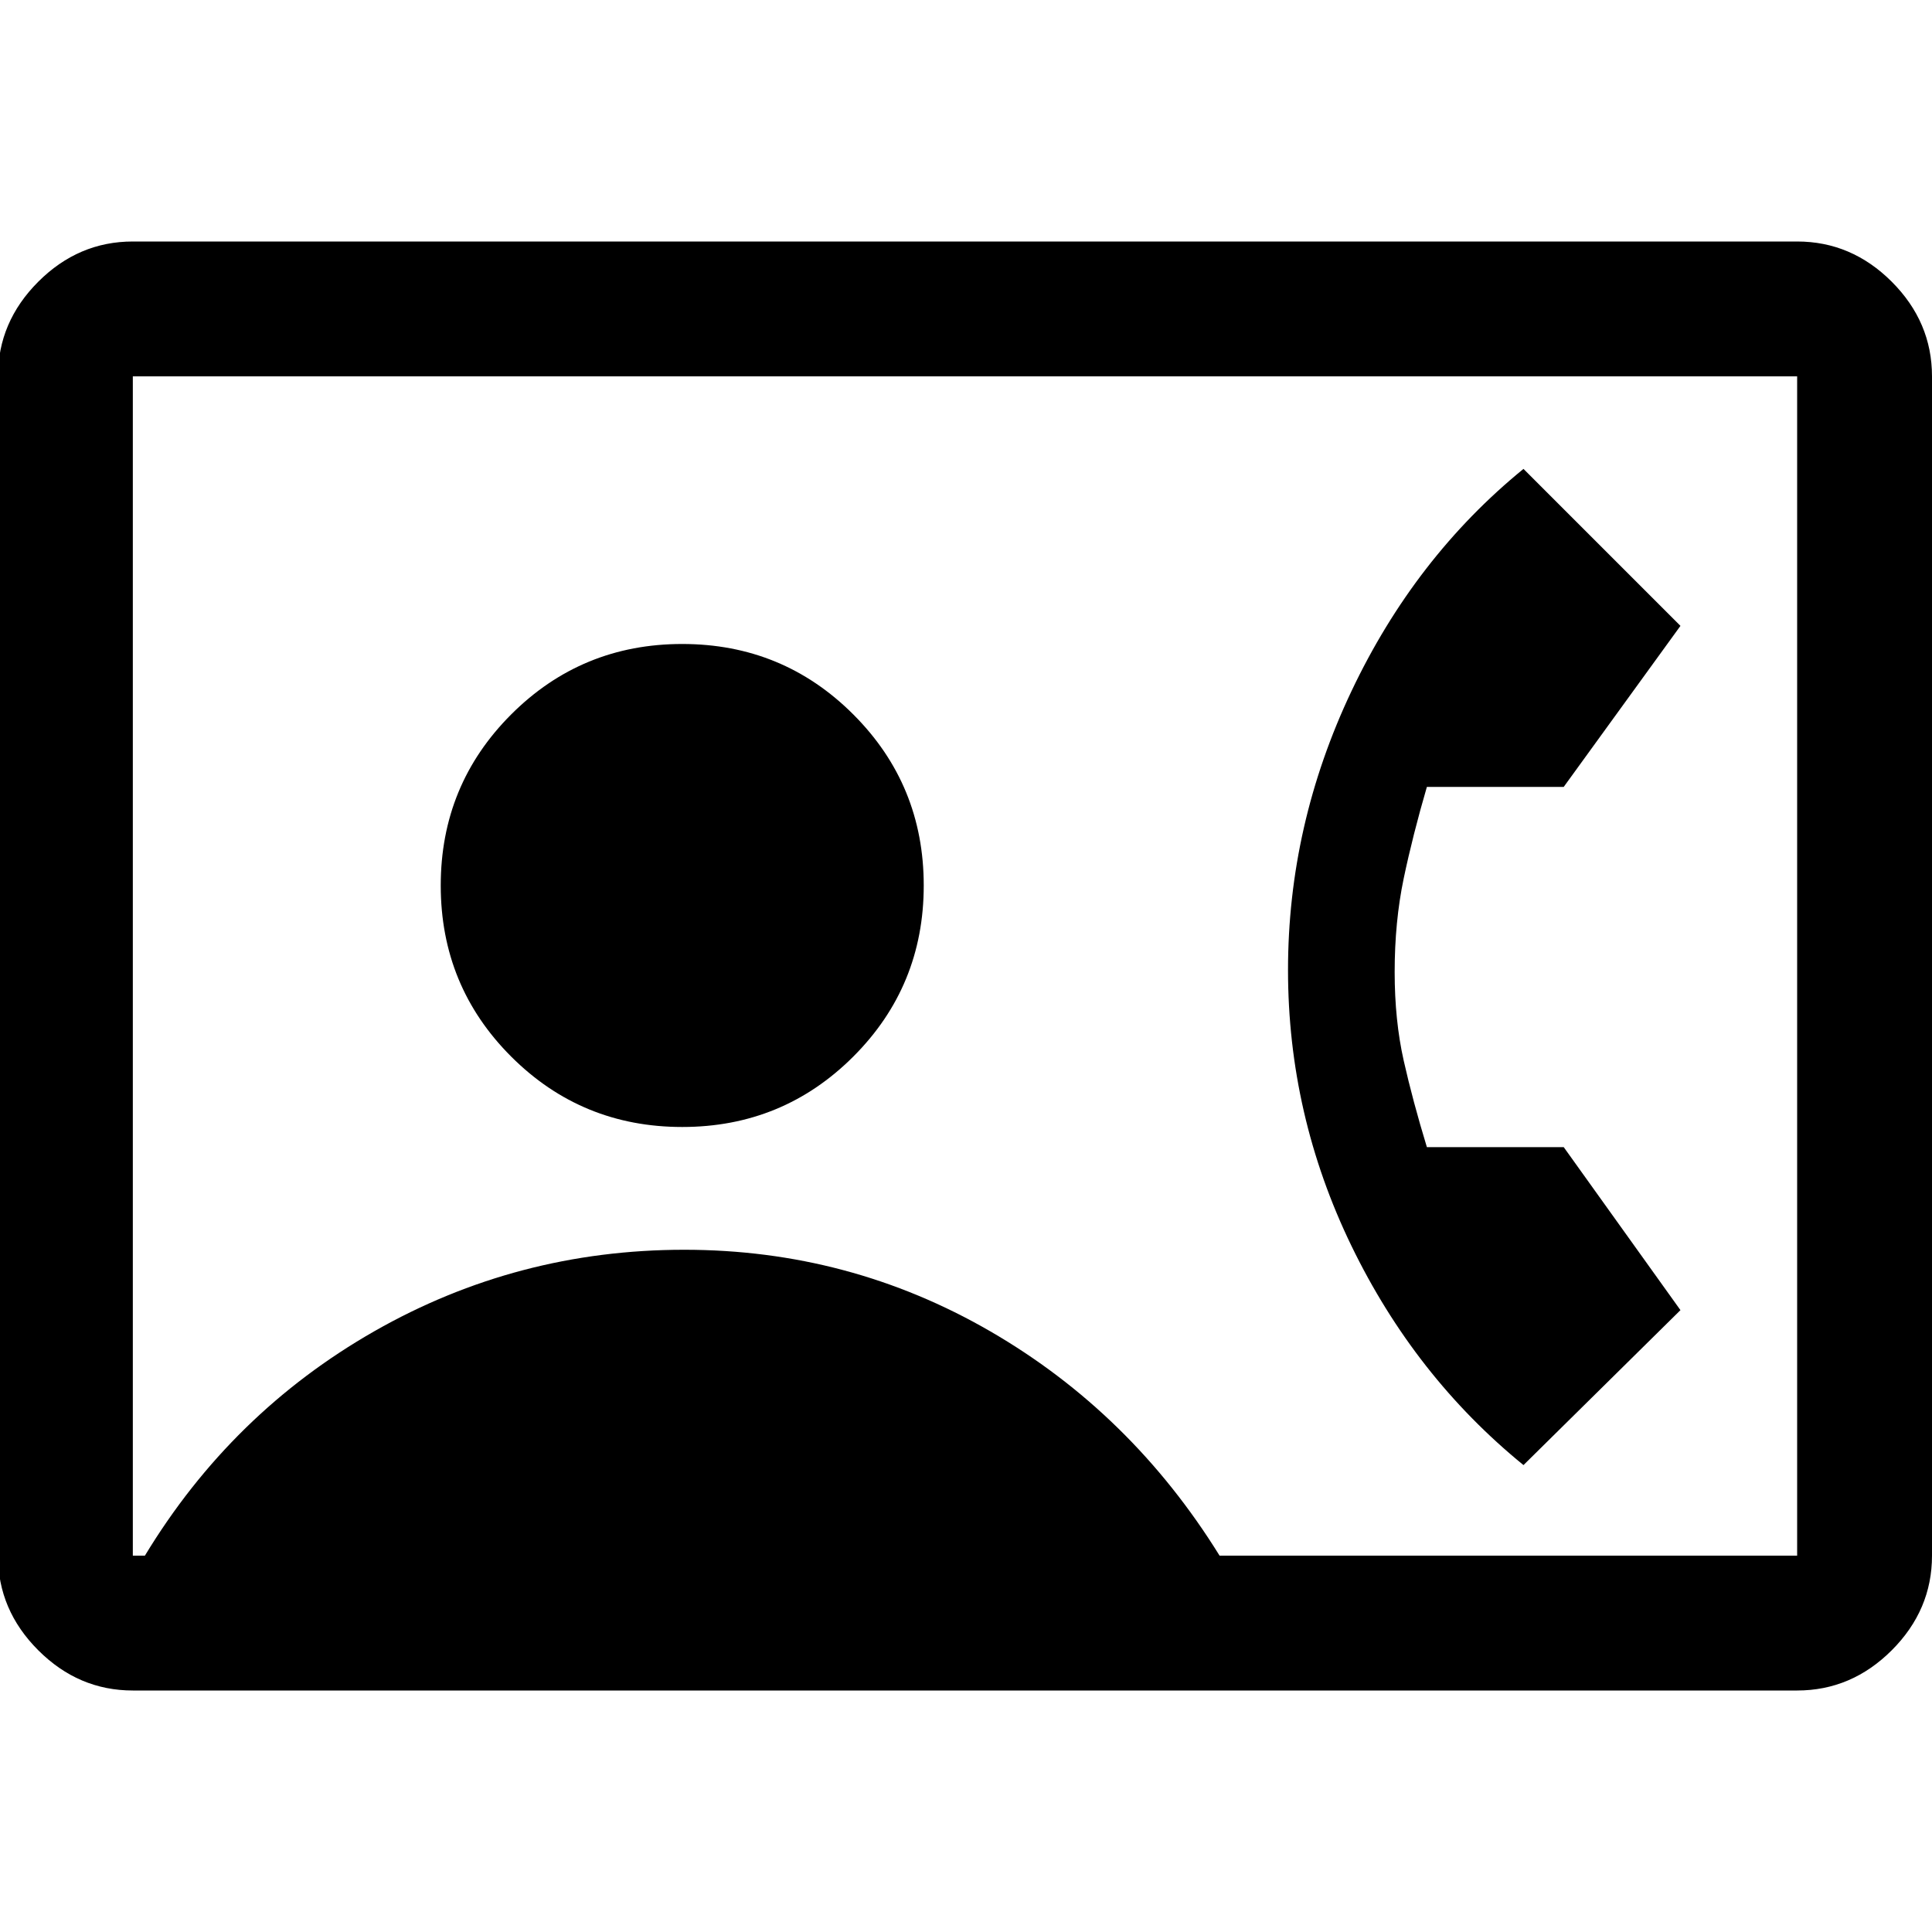 <svg xmlns="http://www.w3.org/2000/svg" height="40" width="40"><path d="M2.75 35q-1.125 0-1.958-.833-.834-.834-.834-1.959V7.792q0-1.125.834-1.959Q1.625 5 2.75 5h34.458q1.125 0 1.959.833.833.834.833 1.959v24.416q0 1.125-.833 1.959-.834.833-1.959.833Zm22.5-2.792h11.958V7.792H2.75v24.416H3q1.792-2.958 4.75-4.646 2.958-1.687 6.417-1.687 3.416 0 6.333 1.687 2.917 1.688 4.75 4.646Zm-11.125-8.875q2.083 0 3.542-1.458 1.458-1.458 1.458-3.542 0-2.083-1.458-3.541-1.459-1.459-3.542-1.459-2.083 0-3.542 1.459-1.458 1.458-1.458 3.541 0 2.084 1.458 3.542 1.459 1.458 3.542 1.458Zm17.417 7q-2.25-1.833-3.563-4.541-1.312-2.709-1.312-5.709 0-3 1.312-5.77 1.313-2.771 3.563-4.605l3.25 3.25-2.417 3.334h-2.833q-.292 1-.48 1.896-.187.895-.187 1.937 0 1 .187 1.833.188.834.48 1.792h2.833l2.417 3.375Z"/></svg>